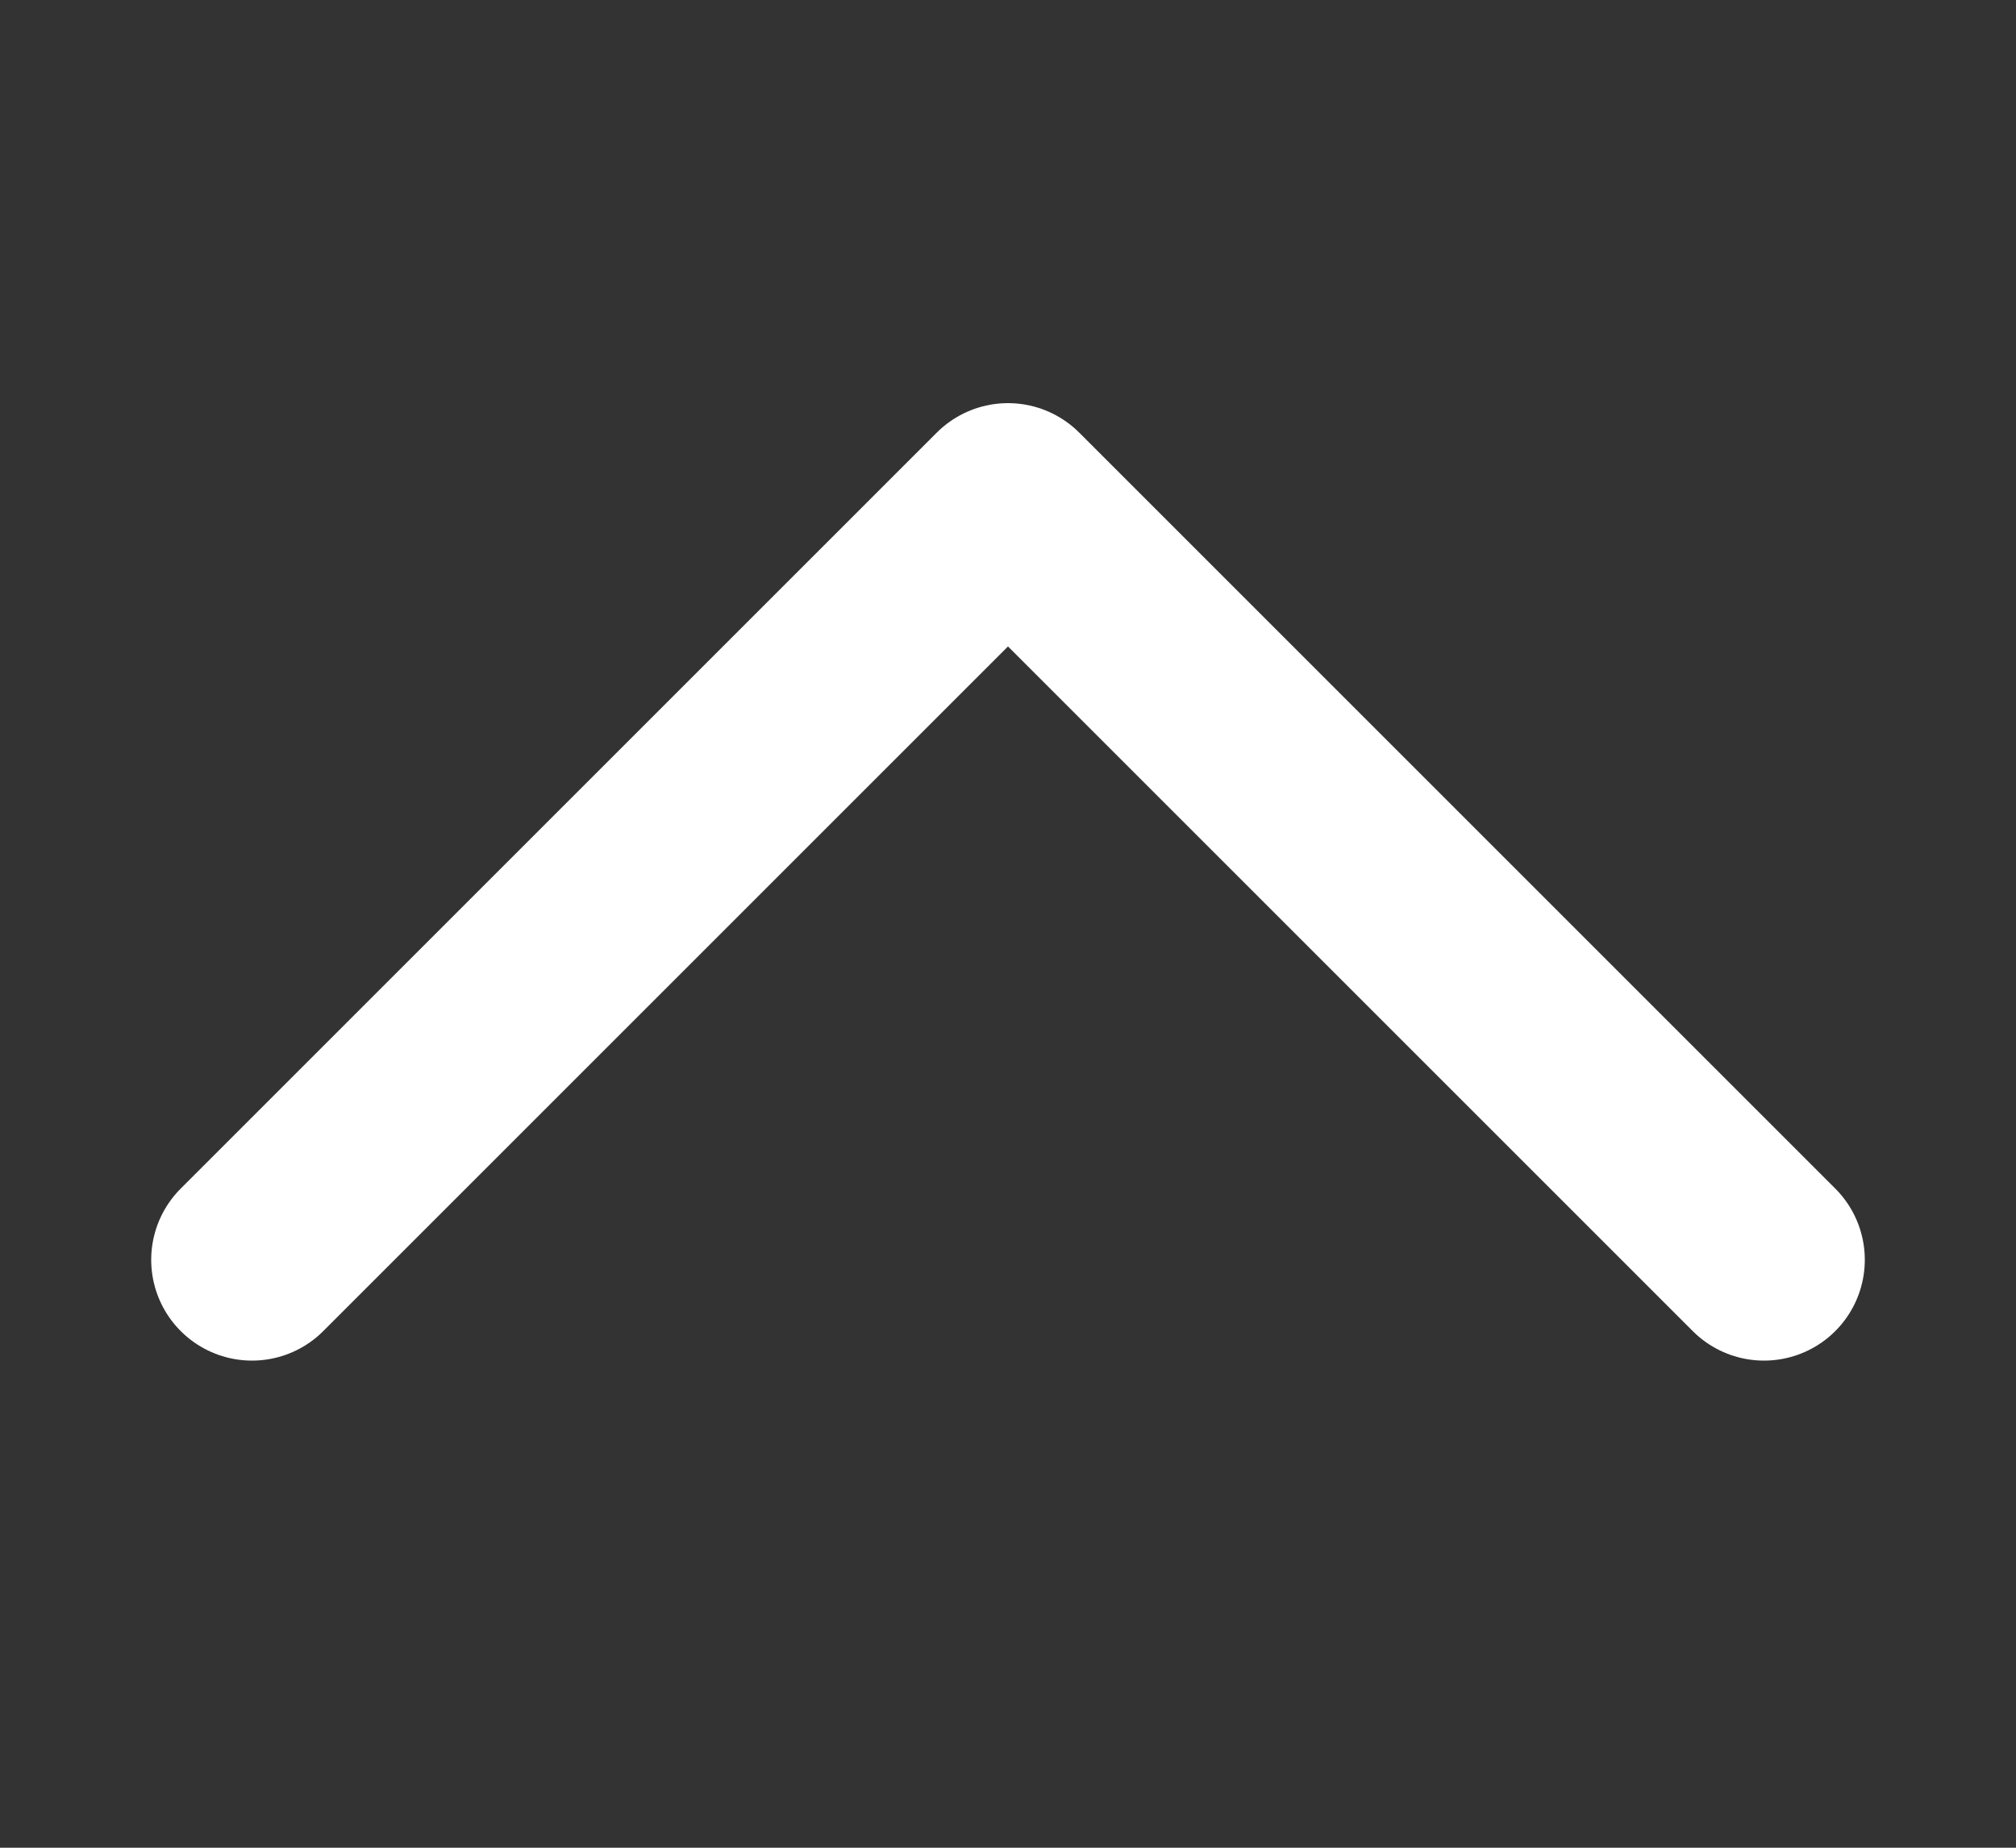 <svg width="12" height="11" viewBox="0 0 12 11" fill="none" xmlns="http://www.w3.org/2000/svg">
<rect x="0" y="0" width="12" height="11" fill="#333333" stroke="none"/>
<path d="M1.5 7.5L6 3L10.5 7.5" stroke="white" stroke-width="1.2" stroke-linecap="round" stroke-linejoin="round"/>
</svg>
